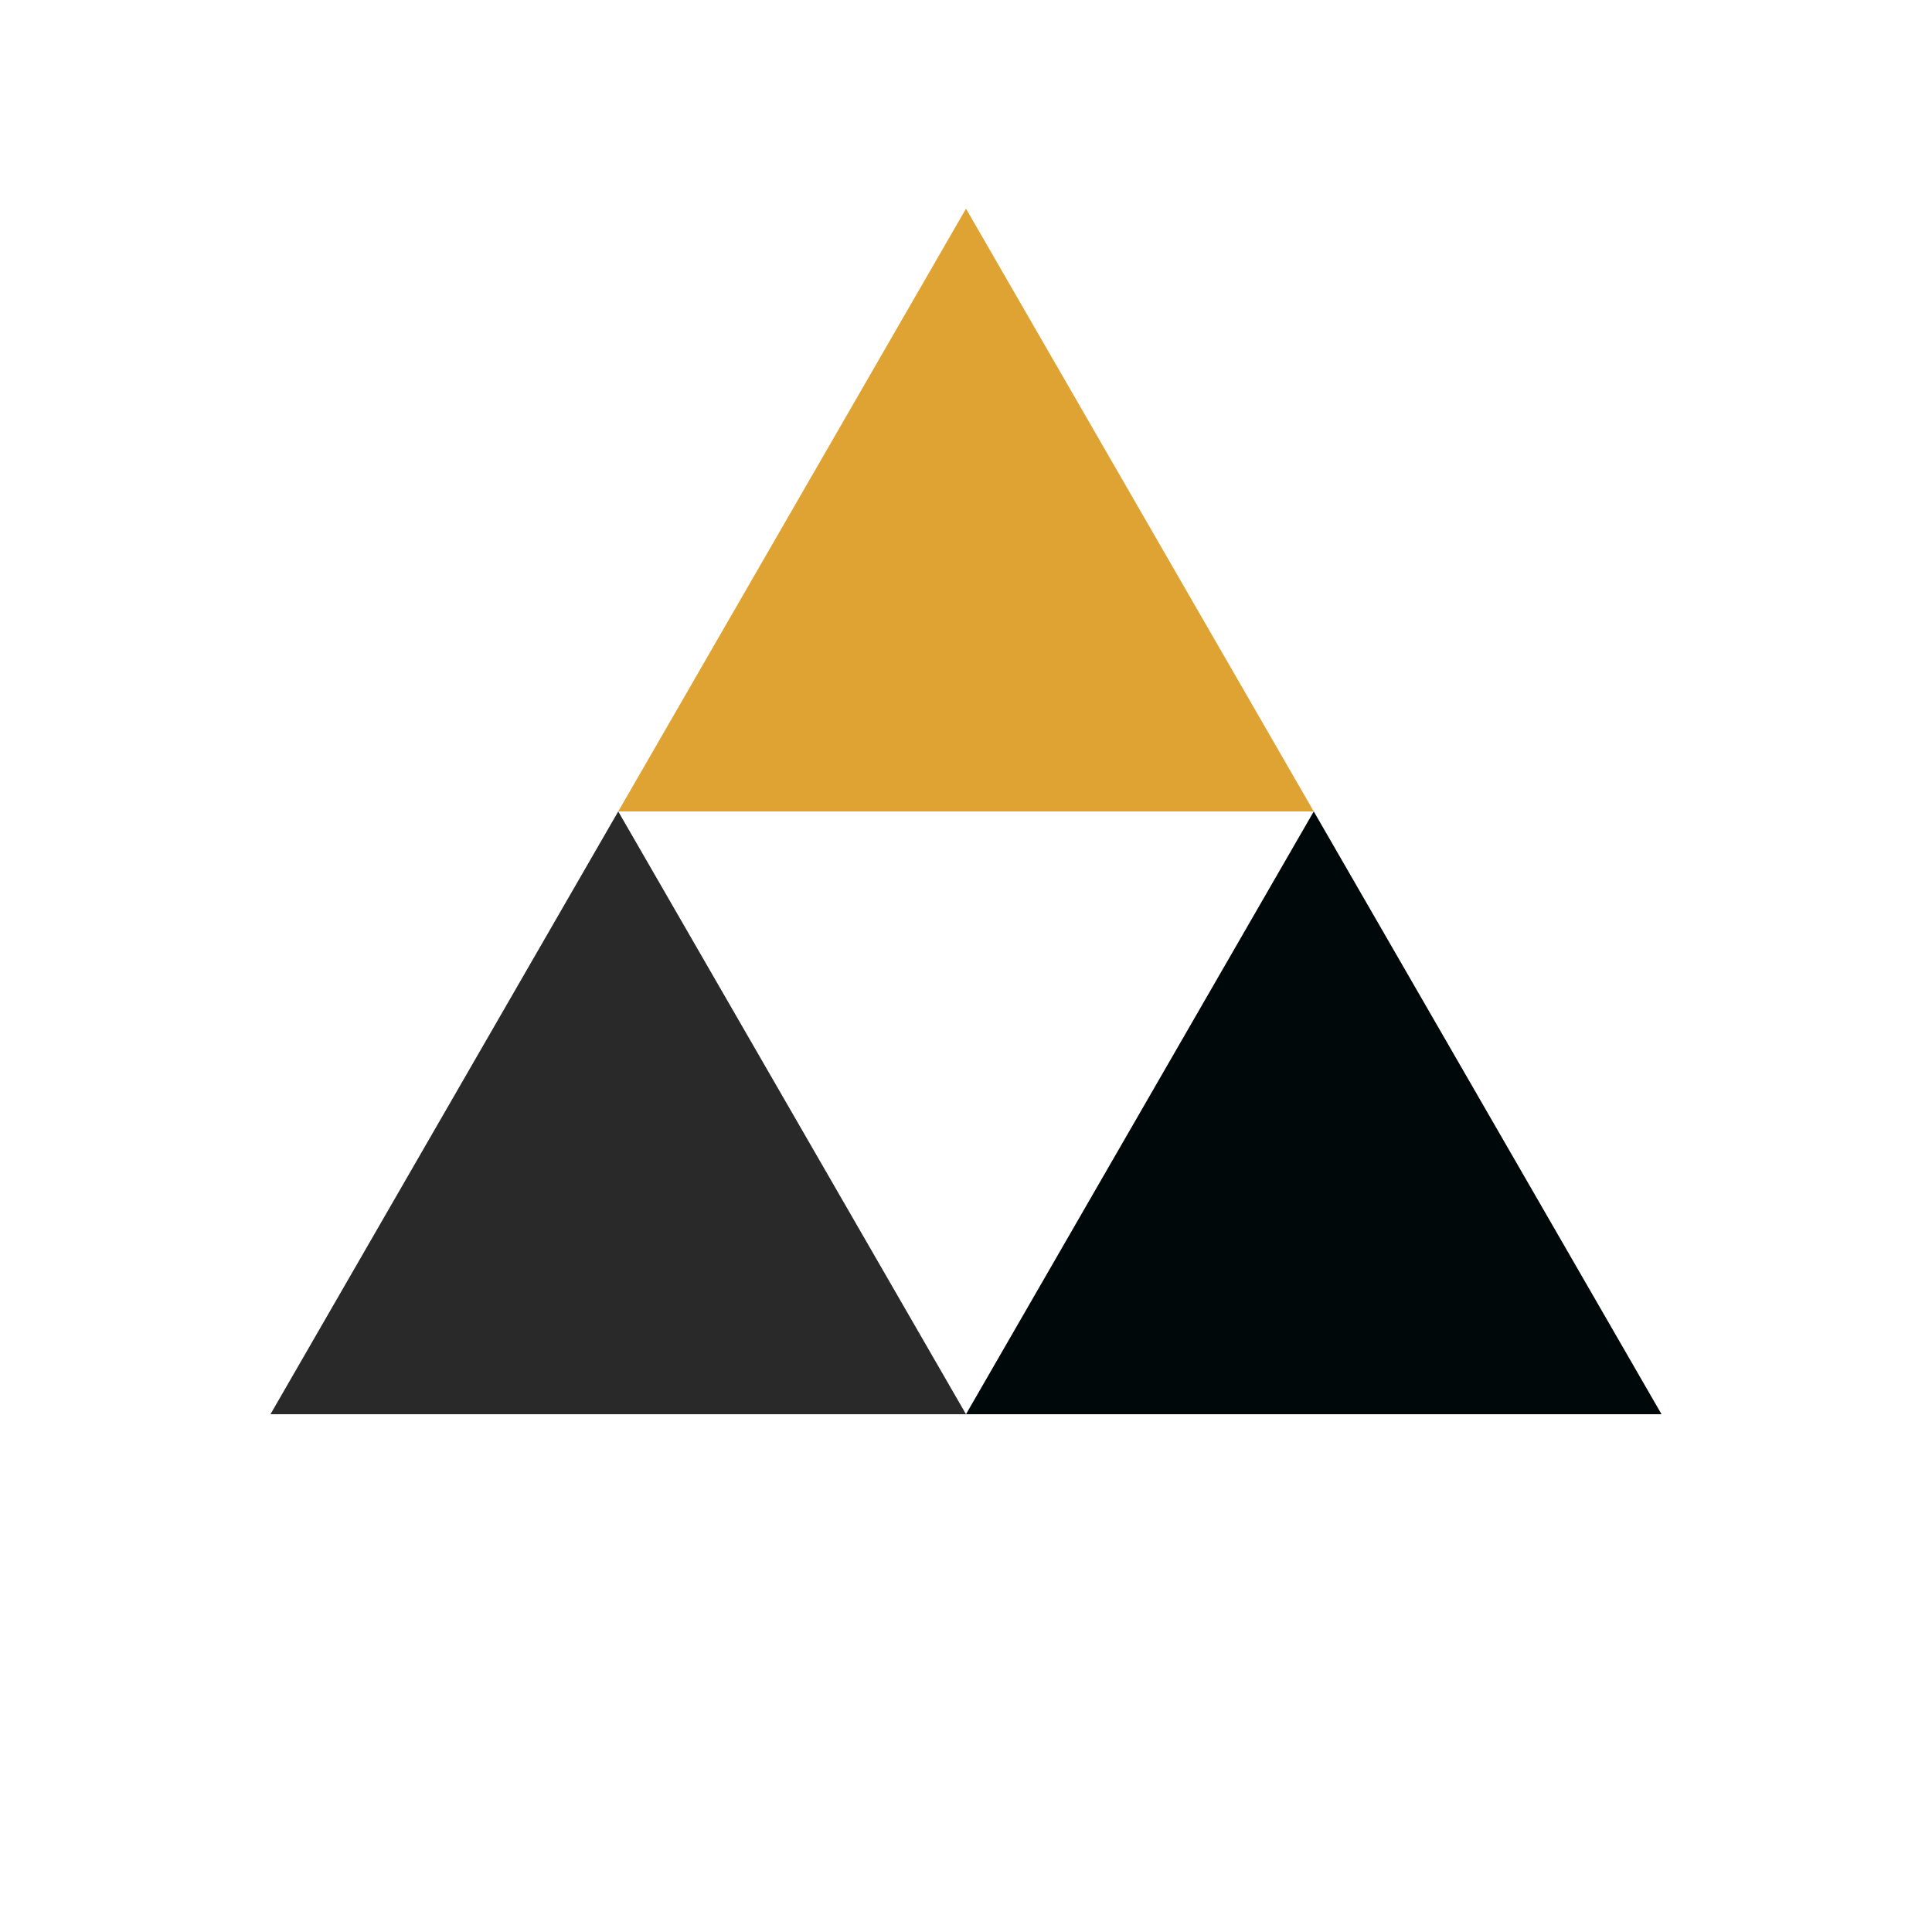 <?xml version="1.0" encoding="utf-8"?>
<svg xmlns="http://www.w3.org/2000/svg" xmlns:xlink="http://www.w3.org/1999/xlink" style="margin: auto; background: rgb(255, 255, 255); display: block; shape-rendering: auto;" width="200px" height="200px" viewBox="0 0 100 100" preserveAspectRatio="xMidYMid">
<g transform="translate(50 42)">
  <g transform="scale(0.8)">
    <g transform="translate(-50 -50)">
      <polygon fill="#dfa334" points="72.5 50 50 11 27.5 50 50 50">
        <animateTransform attributeName="transform" type="rotate" repeatCount="indefinite" dur="1s" values="0 50 38.5;360 50 38.5" keyTimes="0;1"></animateTransform>
      </polygon>
      <polygon fill="#2a2929" points="5 89 50 89 27.5 50">
        <animateTransform attributeName="transform" type="rotate" repeatCount="indefinite" dur="1s" values="0 27.5 77.5;360 27.5 77.5" keyTimes="0;1"></animateTransform>
      </polygon>
      <polygon fill="#01080a" points="72.5 50 50 89 95 89">
        <animateTransform attributeName="transform" type="rotate" repeatCount="indefinite" dur="1s" values="0 72.5 77.5;360 72 77.5" keyTimes="0;1"></animateTransform>
      </polygon>
    </g>
  </g>
</g>
<!-- [ldio] generated by https://loading.io/ --></svg>